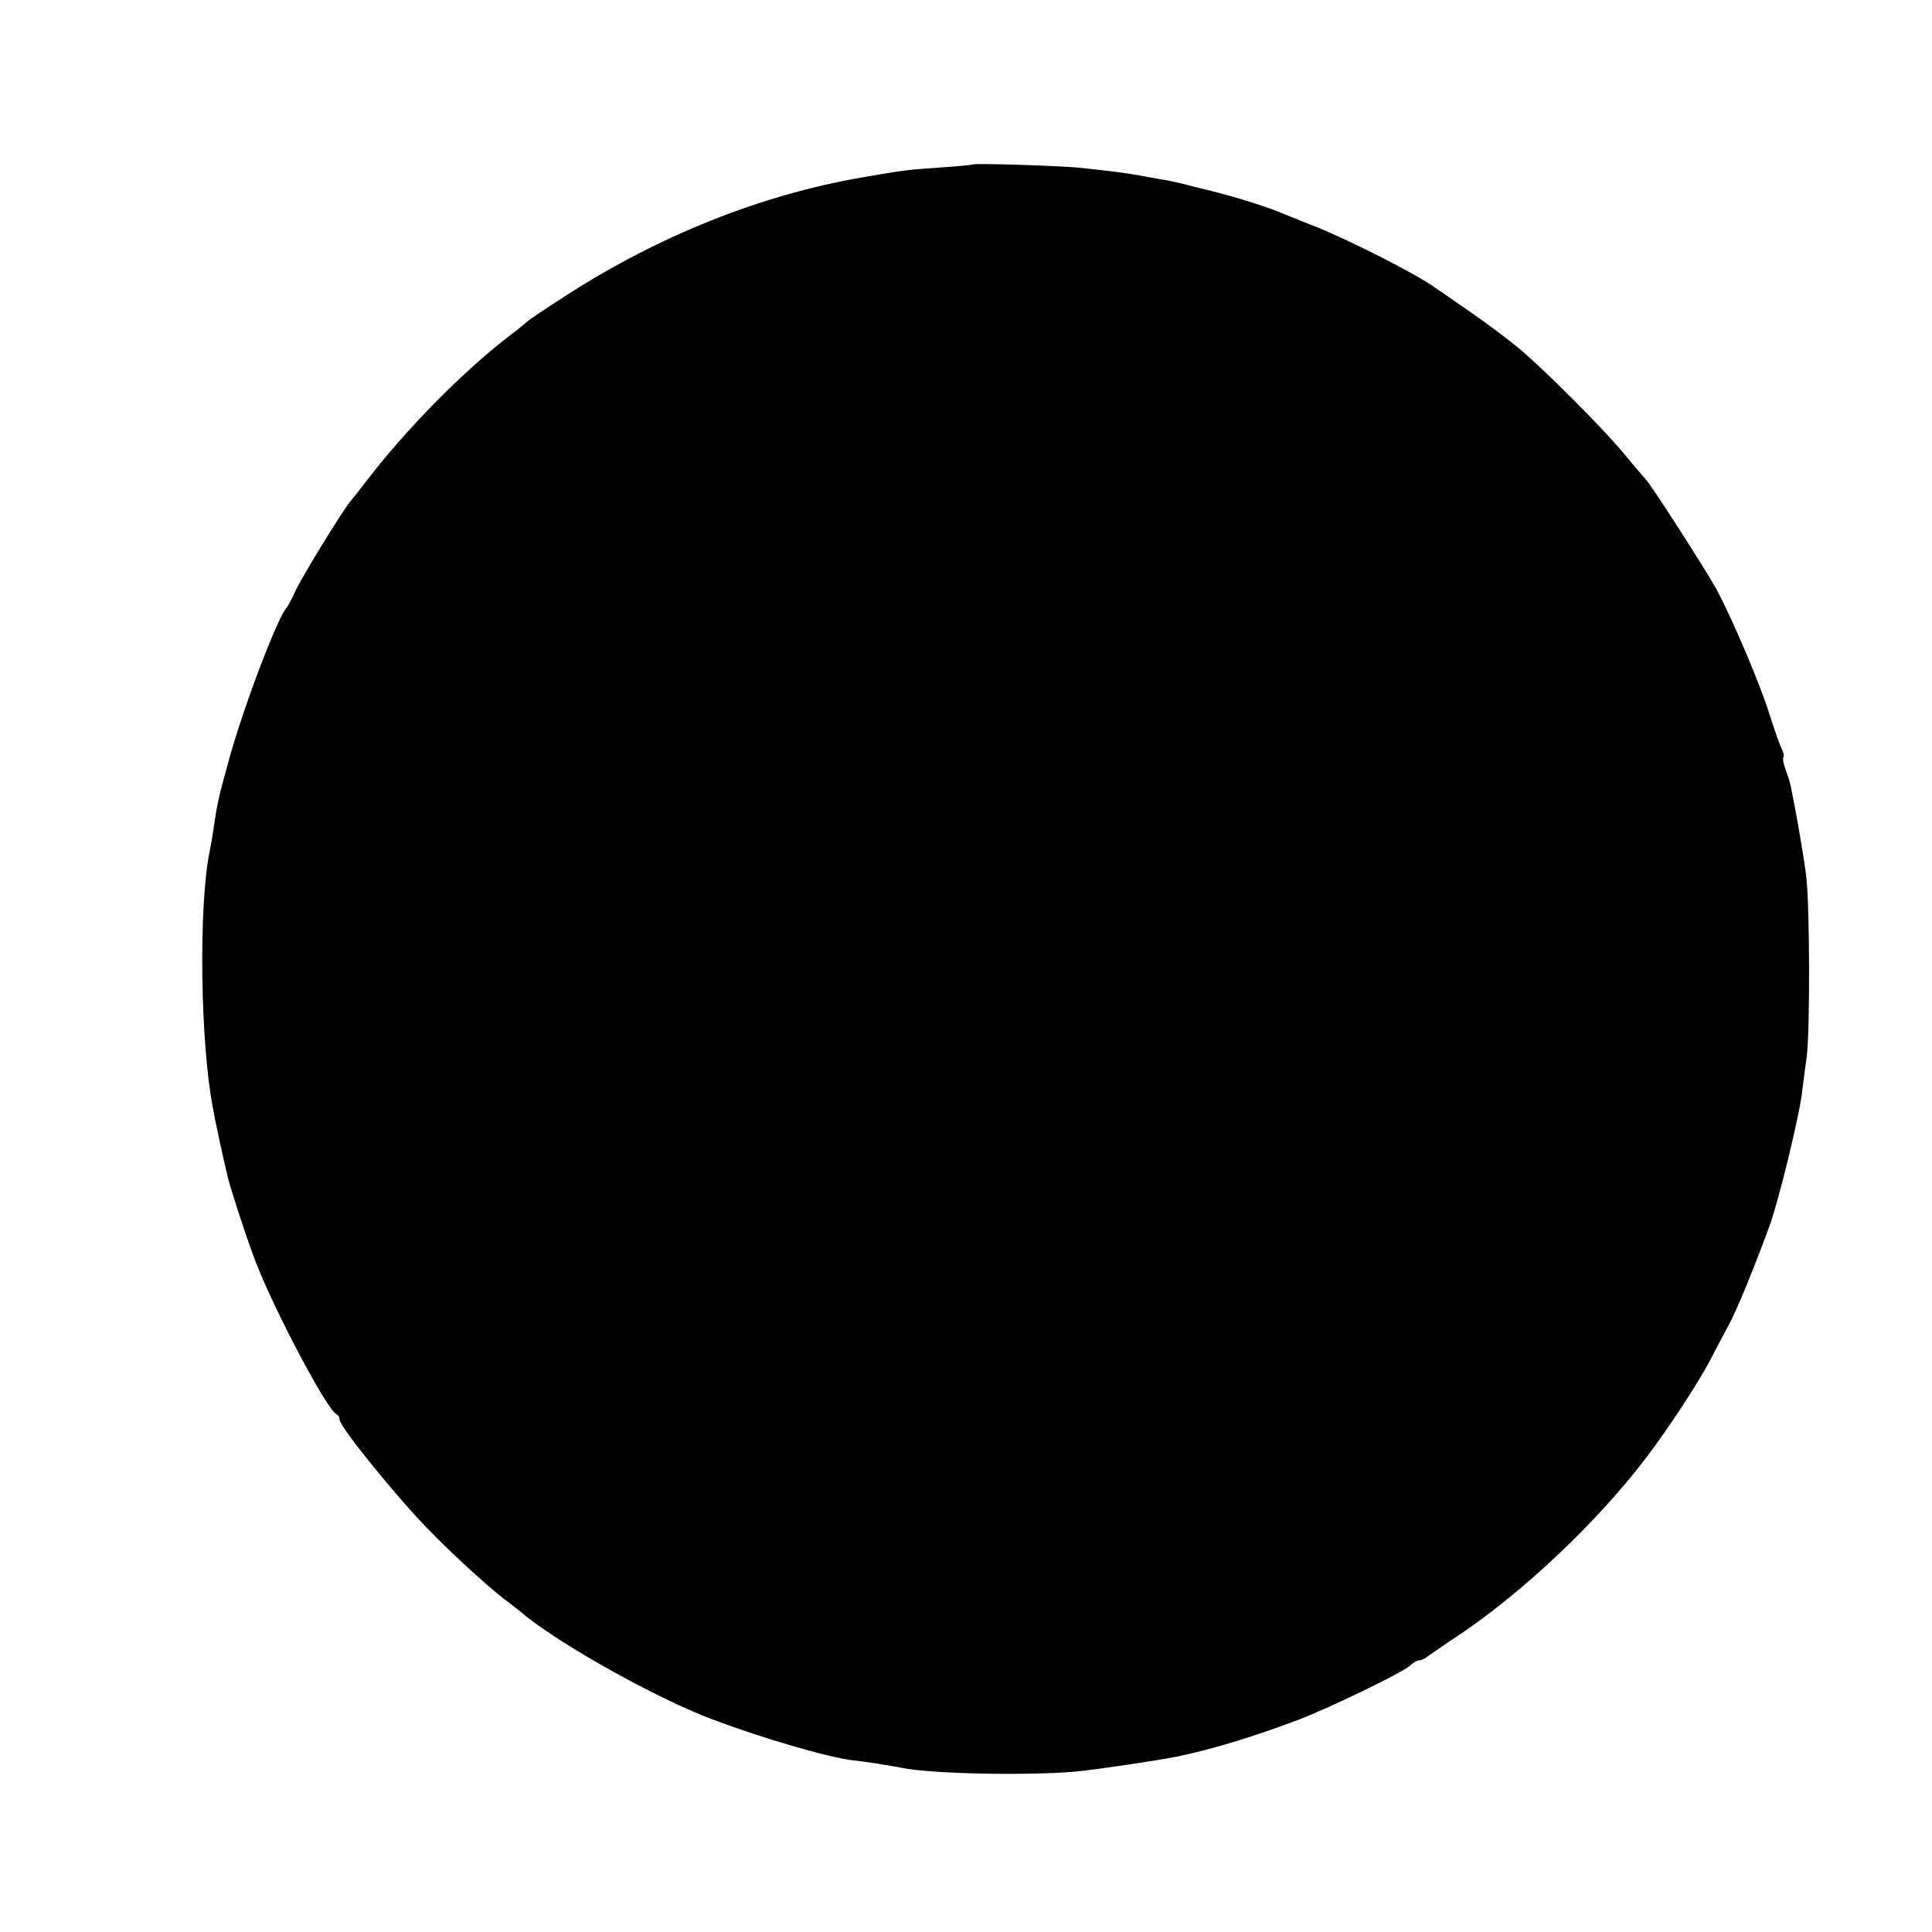 <?xml version="1.0" standalone="no"?>
<!DOCTYPE svg PUBLIC "-//W3C//DTD SVG 20010904//EN"
 "http://www.w3.org/TR/2001/REC-SVG-20010904/DTD/svg10.dtd">
<svg version="1.0" xmlns="http://www.w3.org/2000/svg"
 width="512pt" height="512pt" viewBox="0 0 512 512"
 preserveAspectRatio="xMidYMid meet">
<g transform="translate(0,512) scale(0.1,-0.1)"
fill="#000000" stroke="none">
<path d="M2577 4684 c-1 -1 -40 -5 -87 -8 -86 -6 -96 -7 -210 -27 -264 -46
-534 -154 -775 -309 -55 -35 -102 -67 -105 -70 -3 -3 -25 -21 -50 -40 -126
-97 -277 -251 -379 -385 -17 -22 -36 -46 -42 -53 -21 -25 -128 -199 -146 -238
-10 -22 -20 -41 -23 -44 -24 -24 -118 -272 -155 -410 -27 -98 -29 -108 -39
-175 -3 -22 -8 -51 -11 -64 -29 -147 -24 -504 9 -676 3 -16 8 -43 12 -60 3
-16 10 -48 15 -70 5 -22 11 -47 13 -56 9 -36 55 -177 76 -229 50 -128 188
-389 212 -398 4 -2 8 -8 8 -14 0 -19 150 -204 237 -293 73 -75 173 -165 218
-197 5 -4 24 -18 40 -32 105 -83 350 -219 494 -273 136 -51 305 -100 371 -108
32 -3 98 -14 130 -20 78 -16 330 -21 460 -10 53 5 208 28 270 40 92 19 204 53
325 99 85 33 275 125 293 143 7 7 18 13 23 13 5 0 15 4 22 10 7 5 44 31 82 56
172 115 369 302 496 469 61 80 138 198 171 260 14 28 37 70 50 95 23 43 65
146 107 260 23 62 77 282 86 350 3 25 9 70 13 100 9 70 8 396 -1 475 -6 51
-26 167 -41 240 -2 11 -9 32 -14 46 -6 15 -8 29 -6 32 3 3 1 13 -5 24 -5 10
-19 50 -31 88 -25 81 -99 255 -142 335 -32 57 -176 281 -187 290 -3 3 -26 30
-51 60 -52 65 -213 227 -286 288 -28 23 -86 67 -130 97 -43 30 -84 58 -90 62
-44 33 -222 124 -319 163 -44 17 -89 36 -100 40 -23 10 -112 38 -141 45 -10 3
-46 12 -79 20 -33 9 -73 18 -90 20 -16 3 -41 7 -55 10 -31 6 -87 13 -165 21
-57 5 -274 12 -278 8z"/>
</g>
</svg>
